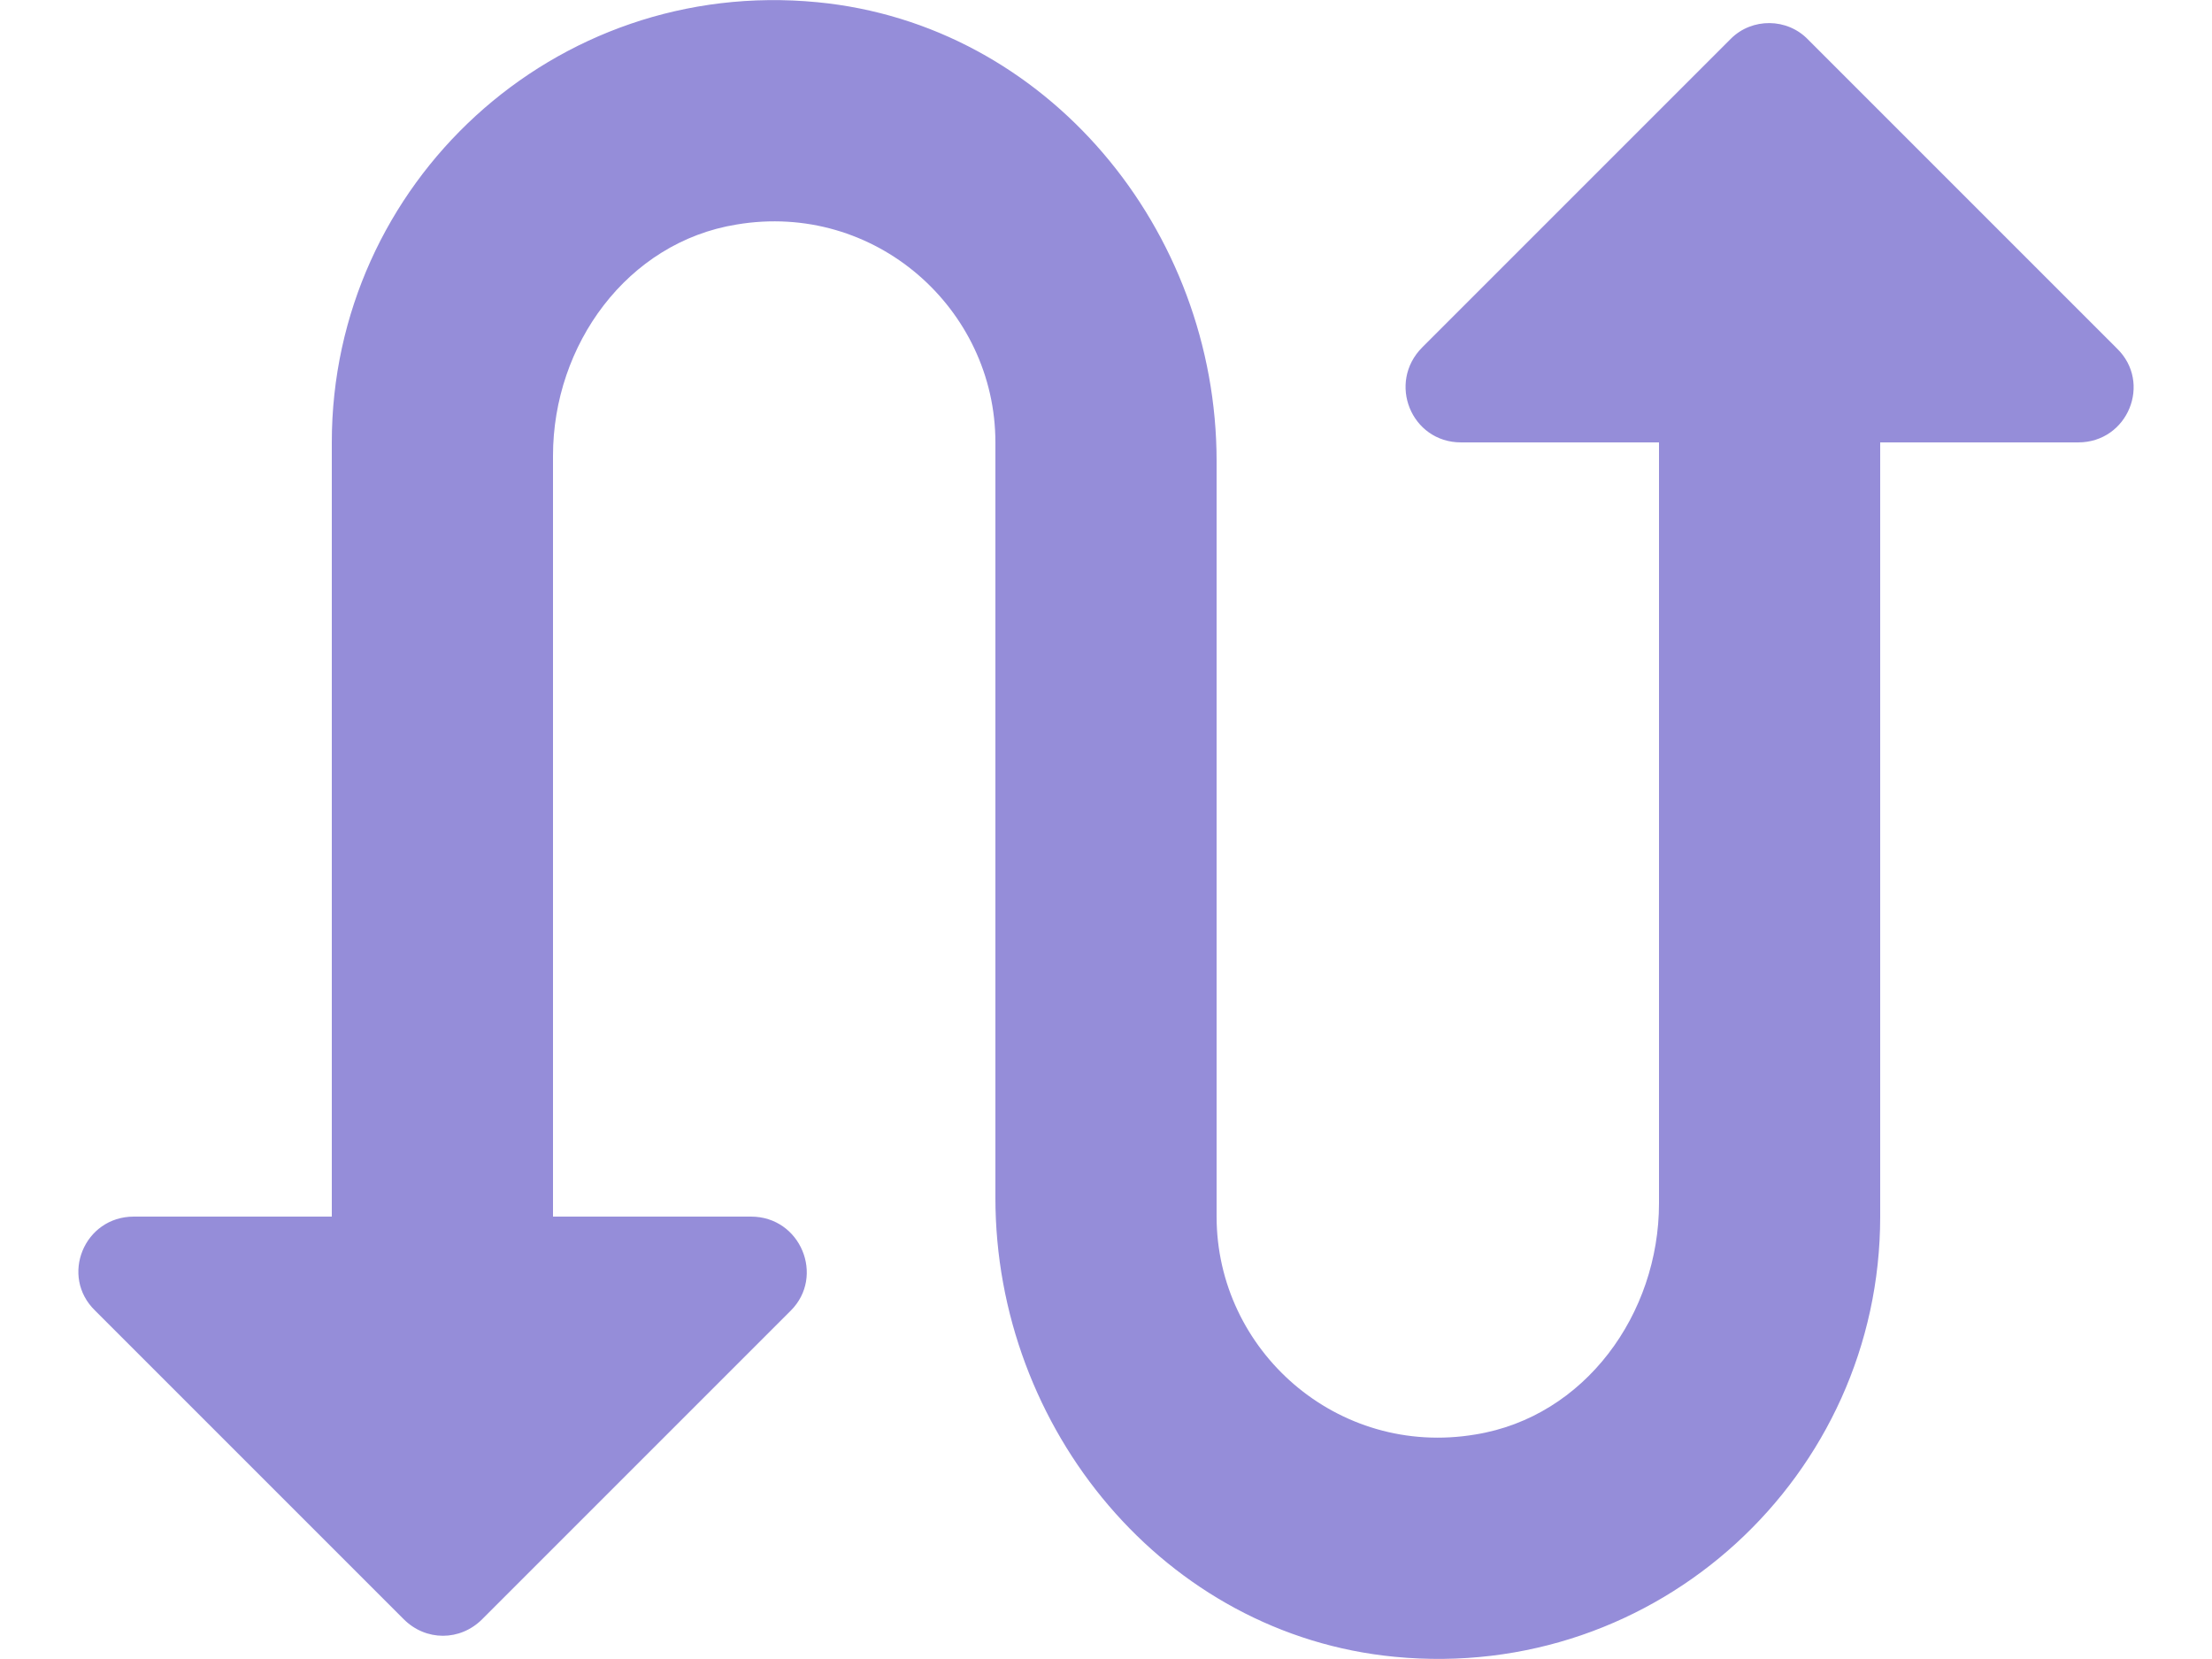 <svg width="20px" height="15px" viewBox="0 0 20 15" version="1.1" xmlns="http://www.w3.org/2000/svg" xmlns:xlink="http://www.w3.org/1999/xlink">
    <!-- Generator: Sketch 52.5 (67469) - http://www.bohemiancoding.com/sketch -->
    <title>swap_calls</title>
    <desc>Created with Sketch.</desc>
    <g id="Icons" stroke="none" stroke-width="1" fill="none" fill-rule="evenodd">
        <g id="Rounded" transform="translate(-238, -1264)">
            <g id="Communication" transform="translate(100, 1162)">
                <g id="-Round-/-Communication-/-swap_calls" transform="translate(136, 98)">
                    <g>
                        <polygon id="Path" points="0 0 24 0 24 24 0 24"></polygon>
                        <path d="M17.65,4.35 L14.86,7.14 C14.54,7.46 14.76,8 15.21,8 L17,8 L17,14.88 C17,15.88 16.33,16.81 15.34,16.97 C14.09,17.18 13,16.21 13,15 L13,8.17 C13,6.08 11.47,4.22 9.39,4.02 C7.01,3.79 5,5.66 5,8 L5,15 L3.21,15 C2.76,15 2.54,15.54 2.86,15.85 L5.65,18.64 C5.85,18.84 6.16,18.84 6.36,18.64 L9.15,15.85 C9.46,15.54 9.24,15 8.79,15 L7,15 L7,8.12 C7,7.12 7.67,6.19 8.66,6.03 C9.91,5.82 11,6.79 11,8 L11,14.83 C11,16.92 12.53,18.78 14.61,18.98 C16.99,19.21 19,17.34 19,15 L19,8 L20.79,8 C21.24,8 21.46,7.46 21.14,7.15 L18.35,4.36 C18.16,4.16 17.84,4.16 17.65,4.35 Z" id="🔹Icon-Color" fill="#958dd9"></path>
                    </g>
                </g>
            </g>
        </g>
    </g>
</svg>